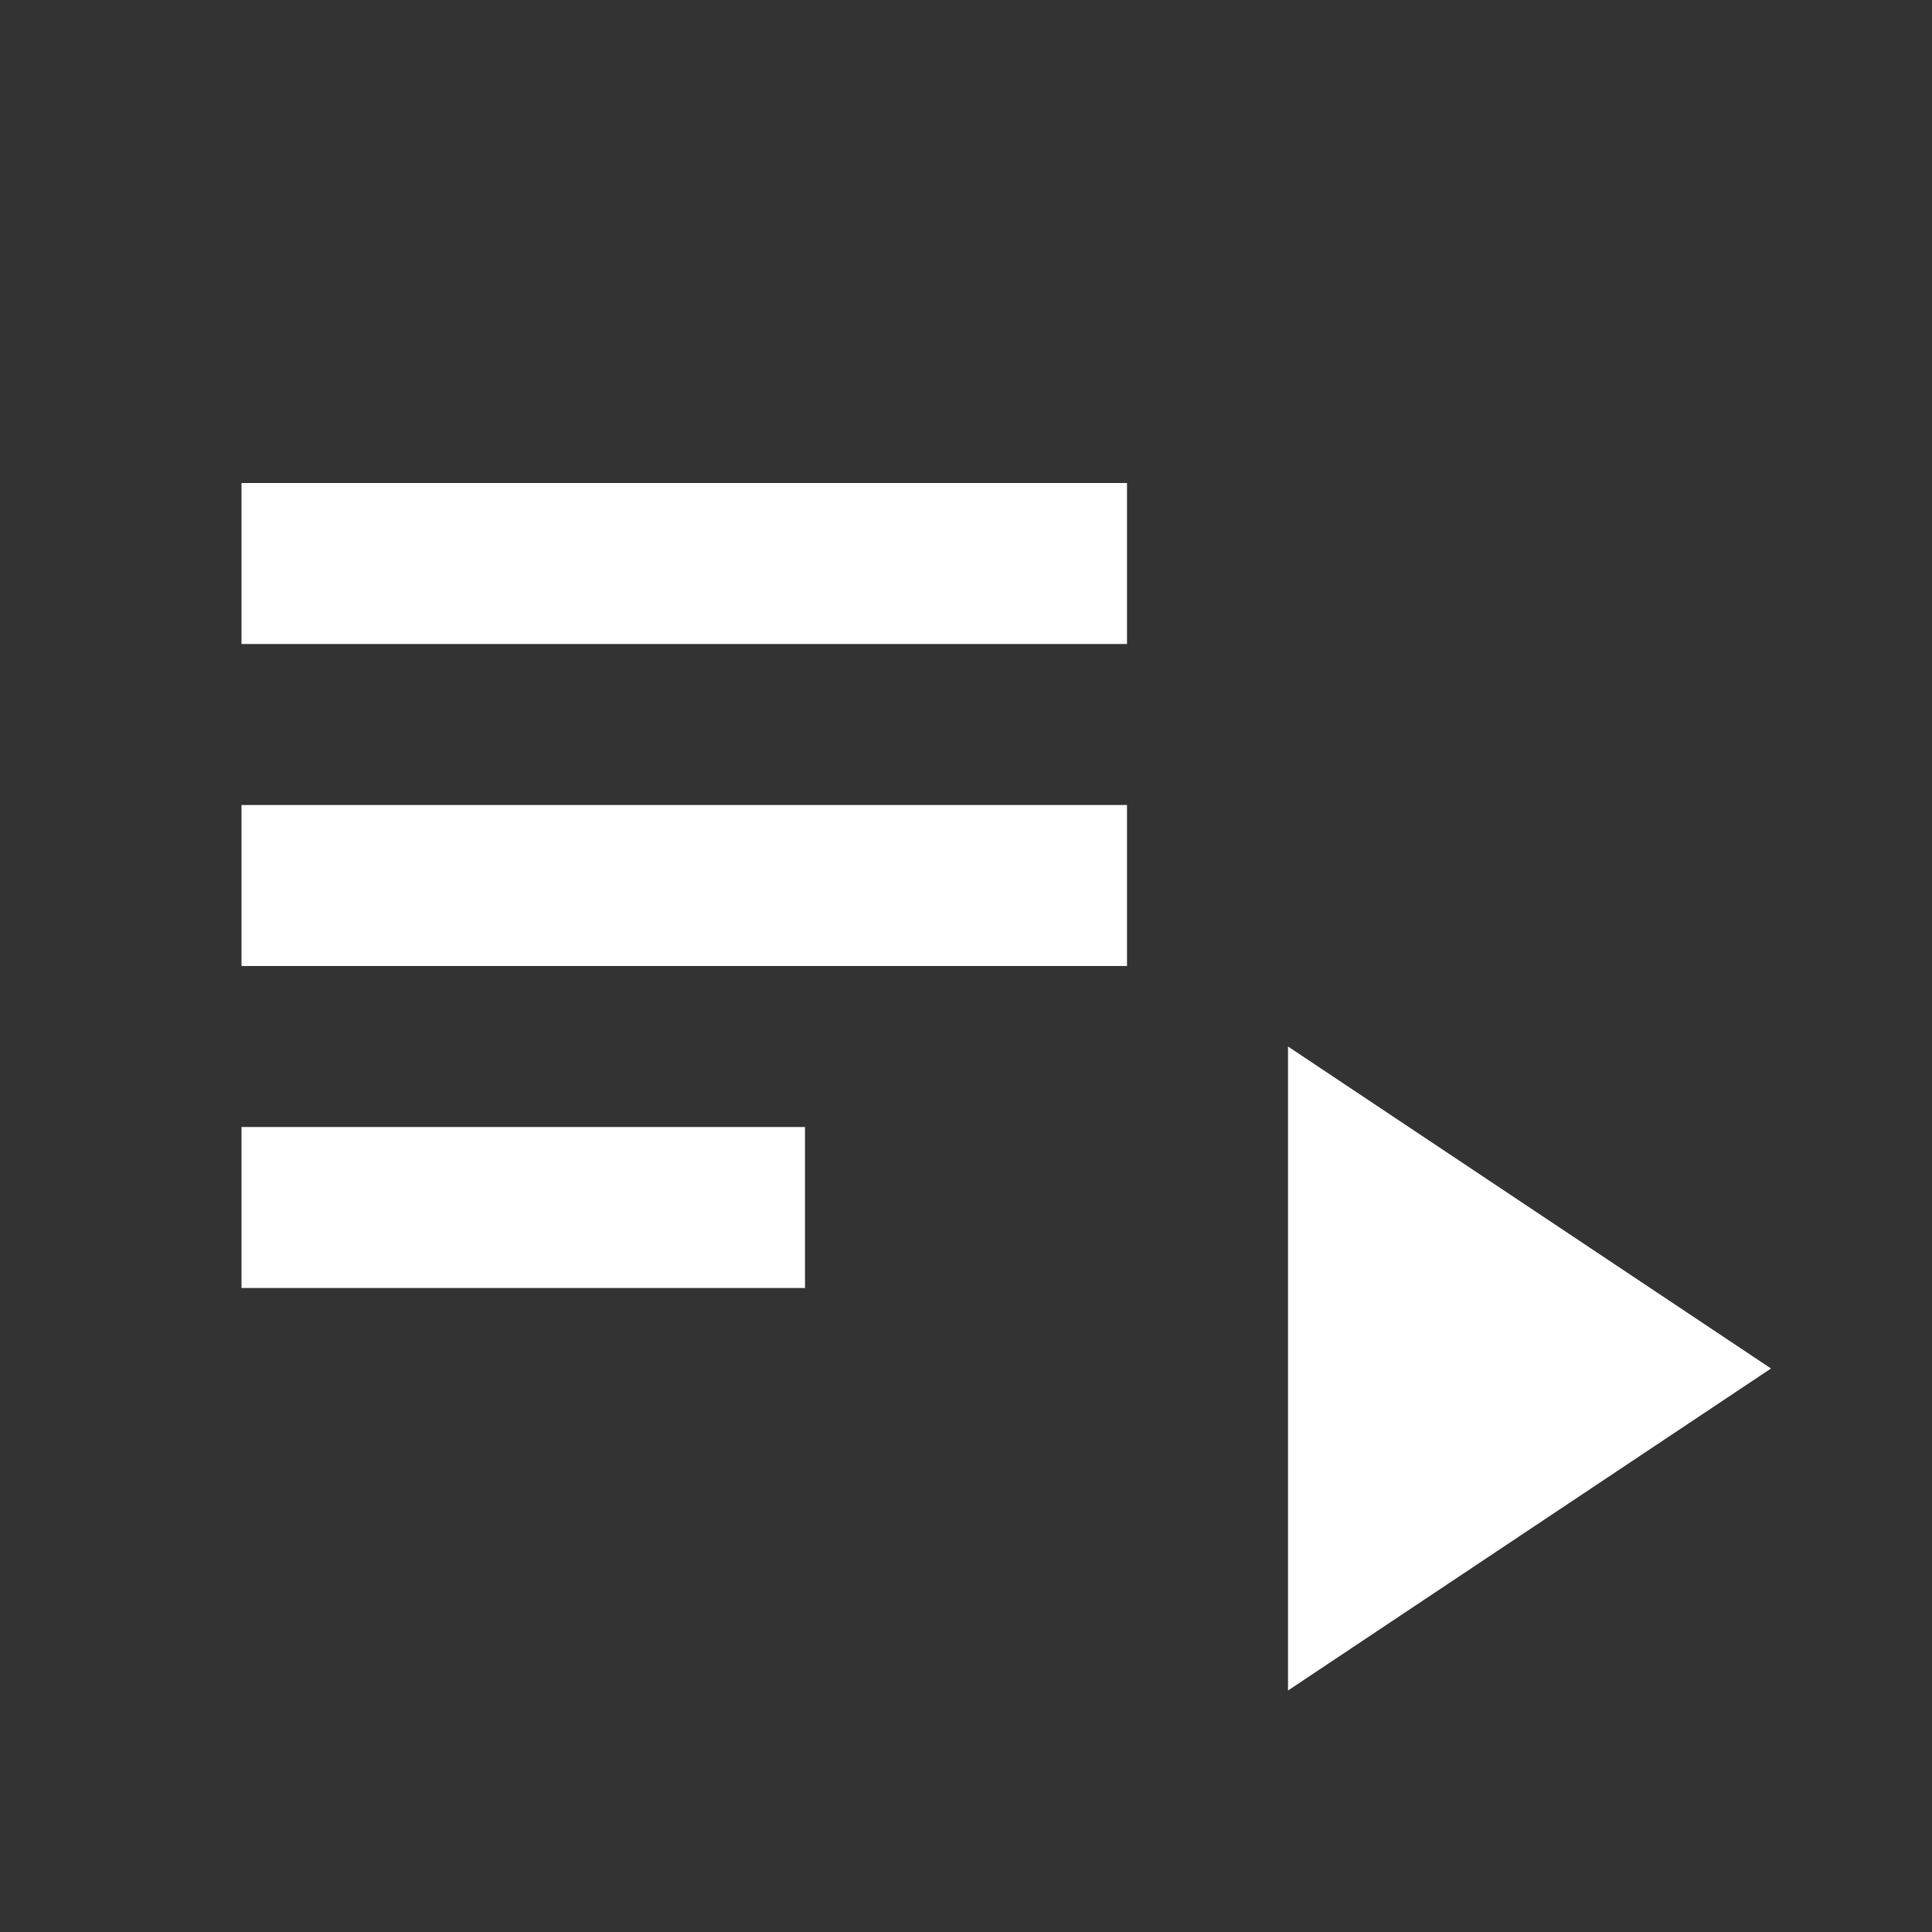 <svg xmlns="http://www.w3.org/2000/svg" height="24" width="24" fill="#fff">
    <rect width="100%" height="100%" fill="#333333" stroke="none"/>
    <path fill="none" d="M0 0h24v24H0z"/>
    <path d="M3 10h11v2H3zm0-4h11v2H3zm0 8h7v2H3zm13-1v8l6-4z"/>
</svg>
